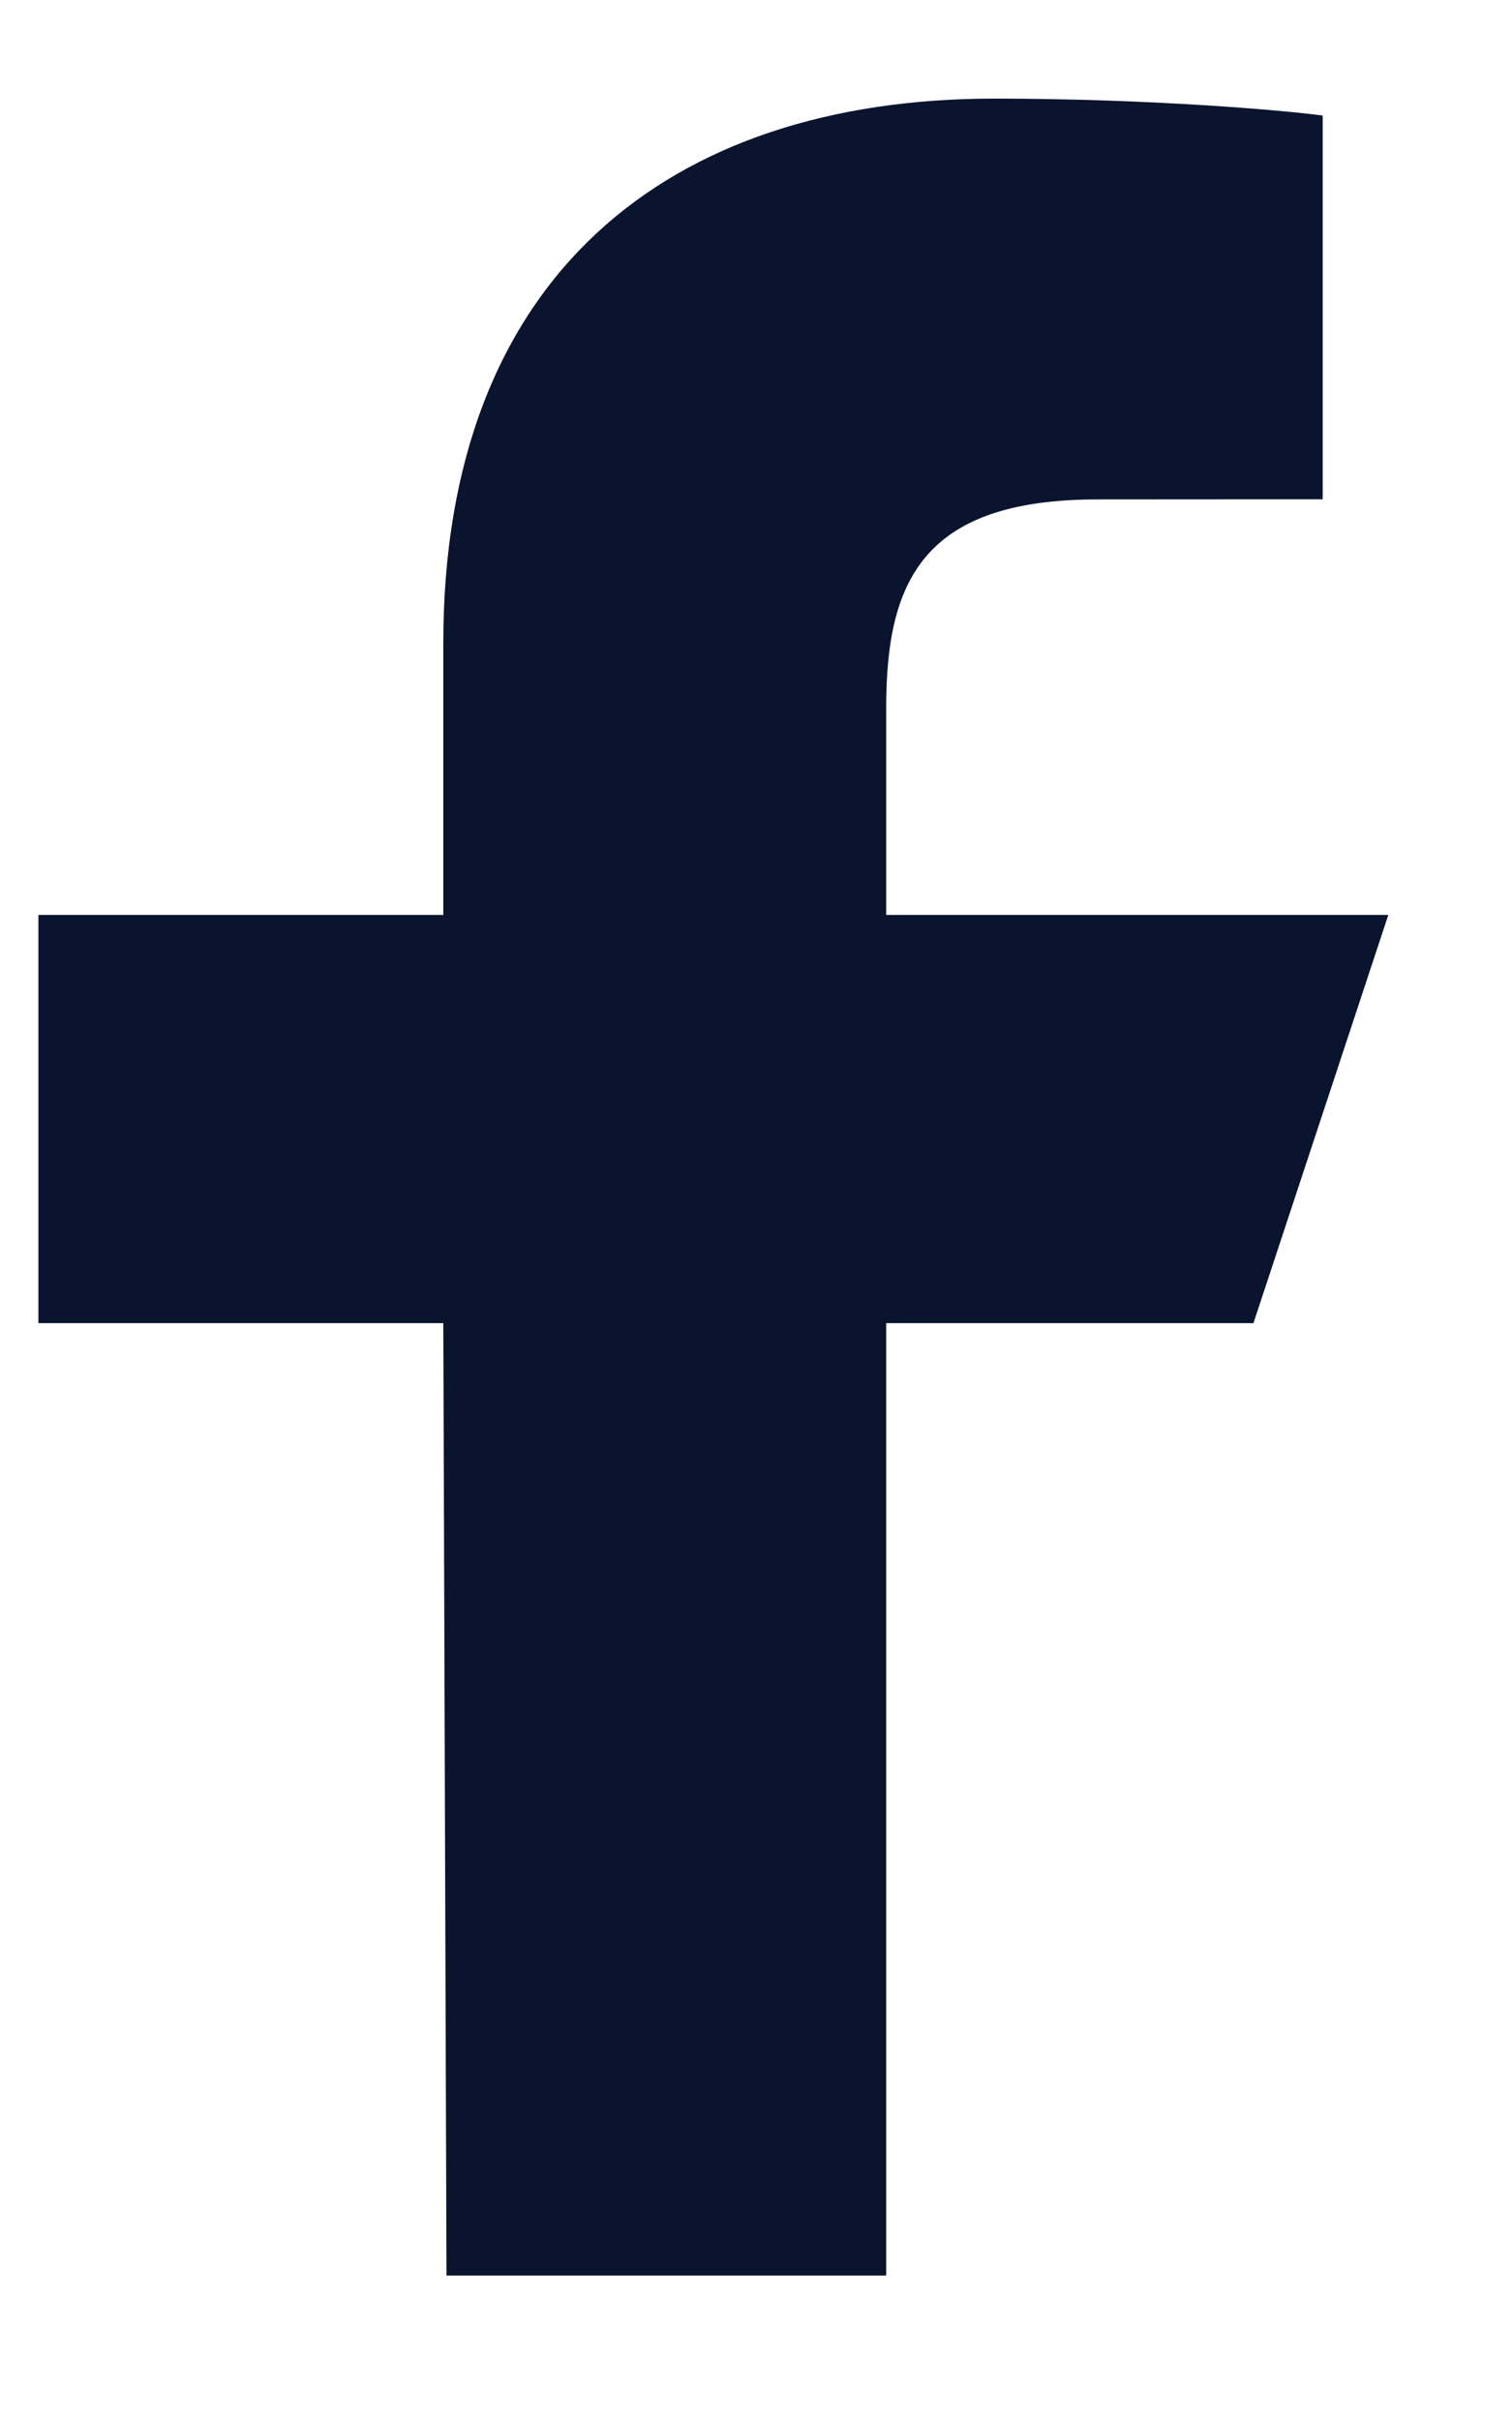 <svg width="10" height="16" viewBox="0 0 10 16" fill="none" xmlns="http://www.w3.org/2000/svg">
<path d="M2.953 15.045L2.932 8.748H0.254V6.049H2.932V4.25C2.932 1.822 4.425 0.652 6.575 0.652C7.605 0.652 8.49 0.729 8.748 0.764V3.301L7.257 3.302C6.087 3.302 5.861 3.862 5.861 4.683V6.049H9.182L8.29 8.748H5.861V15.045H2.953Z" fill="#0A142F"/>
</svg>
